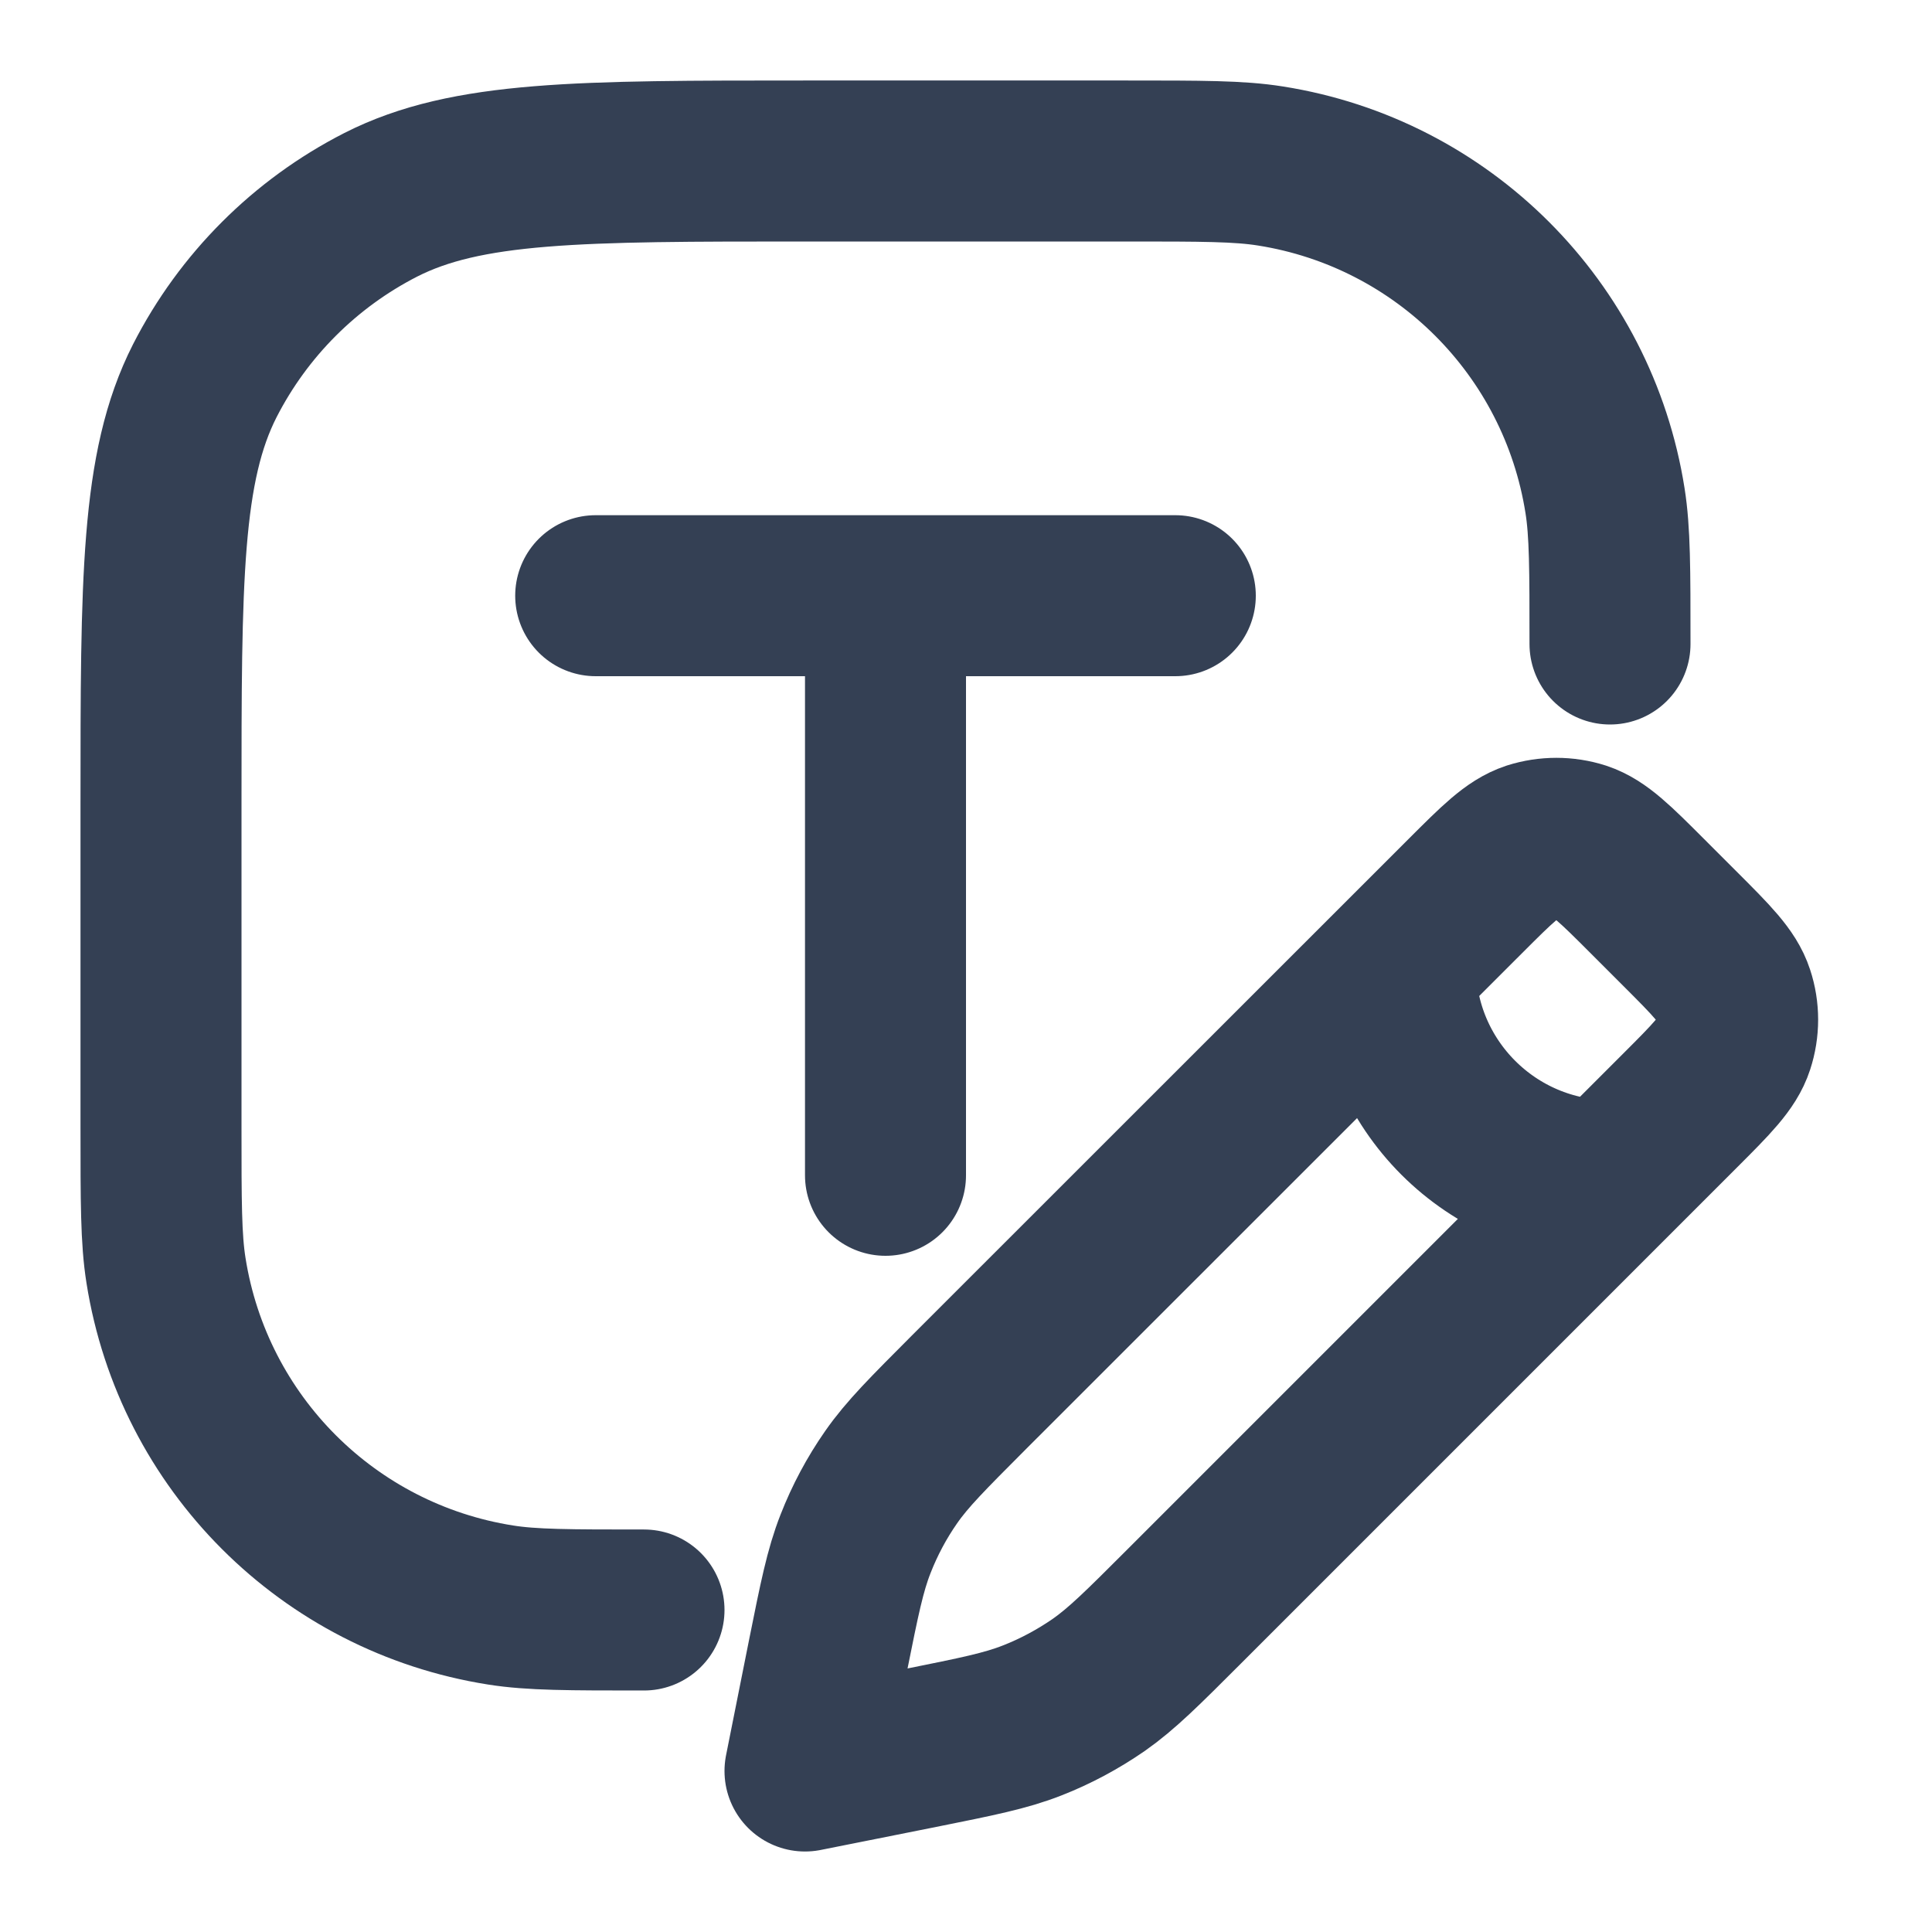 <svg width="12" height="12" viewBox="0 0 12 12" fill="none" xmlns="http://www.w3.org/2000/svg">
<g clip-path="url(#clip0_17004_257905)">
<path d="M5.5 3.7V7.3M5.5 3.7H3.7M5.5 3.7H7.3M10 4C10 3.535 10 3.303 9.969 3.109C9.8 2.039 8.961 1.2 7.891 1.031C7.697 1 7.465 1 7 1H5C3.6 1 2.9 1 2.365 1.272C1.895 1.512 1.512 1.895 1.272 2.365C1 2.9 1 3.6 1 5V7C1 7.465 1 7.697 1.031 7.891C1.2 8.961 2.039 9.8 3.109 9.969C3.303 10 3.535 10 4 10" stroke="#344054" stroke-linecap="round" stroke-linejoin="round"/>
<path d="M8.667 6C8.667 6.736 9.264 7.333 10 7.333M5 11L5.143 10.283C5.214 9.93 5.249 9.754 5.314 9.589C5.371 9.443 5.445 9.304 5.535 9.175C5.636 9.03 5.764 8.903 6.018 8.648L9.101 5.566C9.299 5.368 9.398 5.269 9.512 5.231C9.613 5.199 9.721 5.199 9.821 5.231C9.935 5.269 10.034 5.368 10.232 5.566L10.434 5.768C10.632 5.966 10.731 6.065 10.768 6.179C10.801 6.279 10.801 6.387 10.768 6.488C10.731 6.602 10.632 6.701 10.434 6.899L7.352 9.981C7.097 10.236 6.97 10.363 6.825 10.465C6.696 10.554 6.557 10.629 6.411 10.686C6.246 10.751 6.07 10.786 5.717 10.857L5 11Z" stroke="#344054" stroke-linecap="round" stroke-linejoin="round"/>
</g>
<defs>
<clipPath id="clip0_17004_257905">
<rect width="12" height="12" fill="white"/>
</clipPath>
</defs>
</svg>
